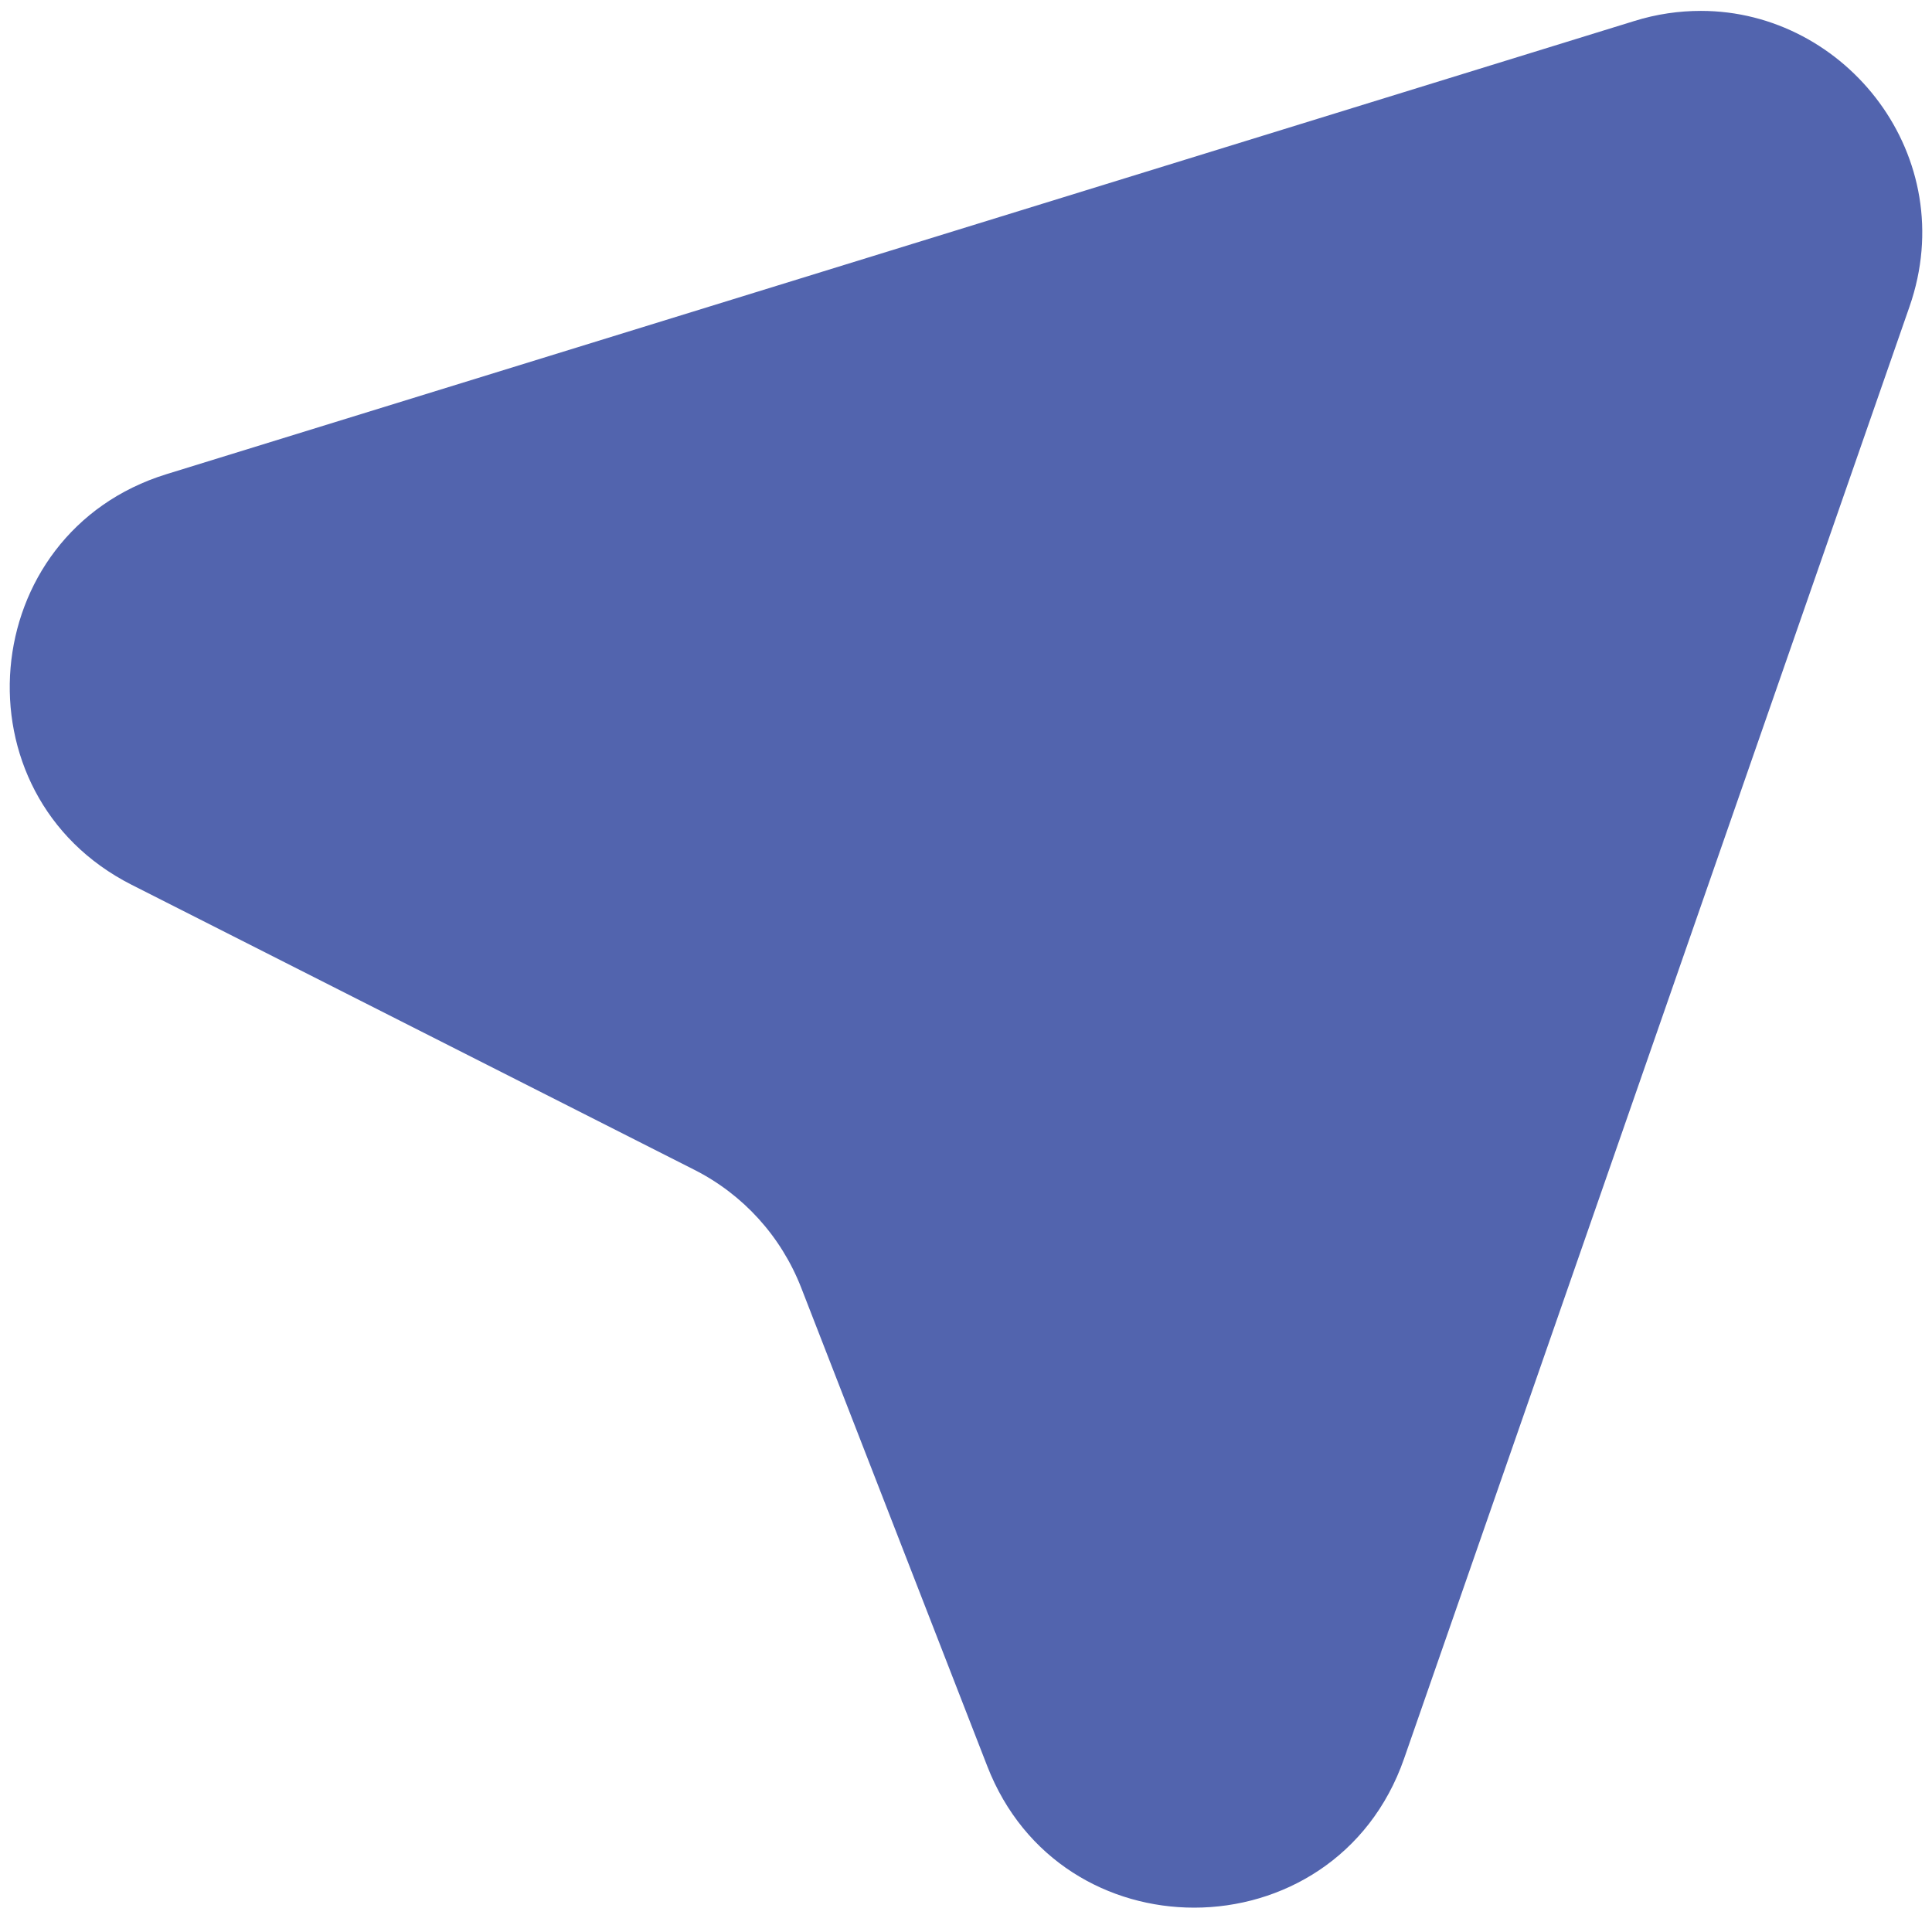 <svg width="55" height="55" viewBox="0 0 55 55" fill="none" xmlns="http://www.w3.org/2000/svg">
<path d="M48.422 0.31C47.802 0.31 47.163 0.399 46.523 0.599L4.738 13.499C-0.696 15.178 -1.331 22.616 3.749 25.189L19.765 33.301C21.155 34.004 22.235 35.193 22.806 36.652L28.104 50.275C29.15 52.972 31.572 54.307 33.995 54.307C36.492 54.307 38.99 52.883 39.972 50.062L54.359 8.731C55.846 4.465 52.563 0.31 48.422 0.31Z" fill="#5264AE"/>
</svg>
